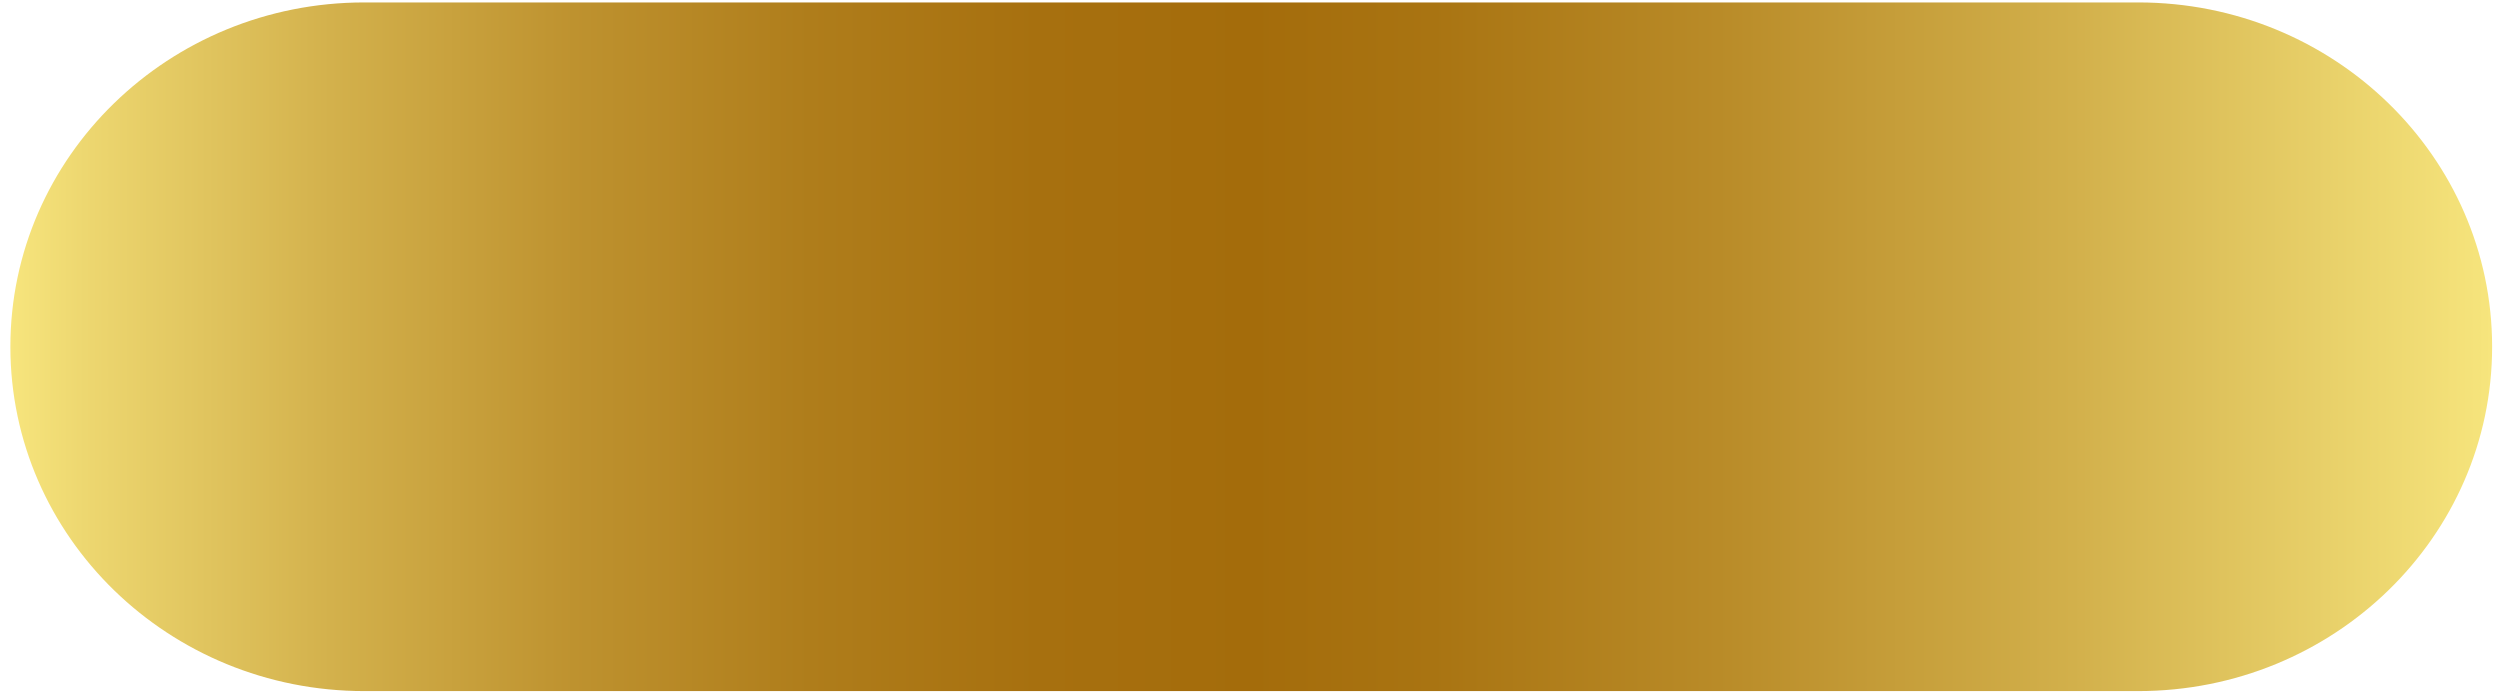 <svg width="205" height="57" viewBox="0 0 205 57" fill="none" xmlns="http://www.w3.org/2000/svg">
<path d="M175.335 0.2H29.871C13.844 0.2 0.851 12.841 0.851 28.434C0.851 44.028 13.844 56.669 29.871 56.669H175.335C191.362 56.669 204.354 44.028 204.354 28.434C204.354 12.841 191.362 0.2 175.335 0.2Z" fill="url(#paint0_linear_1_12047)"/>
<defs>
<linearGradient id="paint0_linear_1_12047" x1="0.851" y1="28.434" x2="204.354" y2="28.434" gradientUnits="userSpaceOnUse">
<stop stop-color="#F7E57D"/>
<stop offset="0.03" stop-color="#EDD770"/>
<stop offset="0.129" stop-color="#D3B14C"/>
<stop offset="0.227" stop-color="#BE922F"/>
<stop offset="0.322" stop-color="#AF7D1B"/>
<stop offset="0.414" stop-color="#A7700F"/>
<stop offset="0.5" stop-color="#A46C0B"/>
<stop offset="0.573" stop-color="#A97412"/>
<stop offset="0.688" stop-color="#B98B28"/>
<stop offset="0.831" stop-color="#D2B04B"/>
<stop offset="0.994" stop-color="#F5E37B"/>
<stop offset="1" stop-color="#F7E57D"/>
</linearGradient>
</defs>
</svg>
